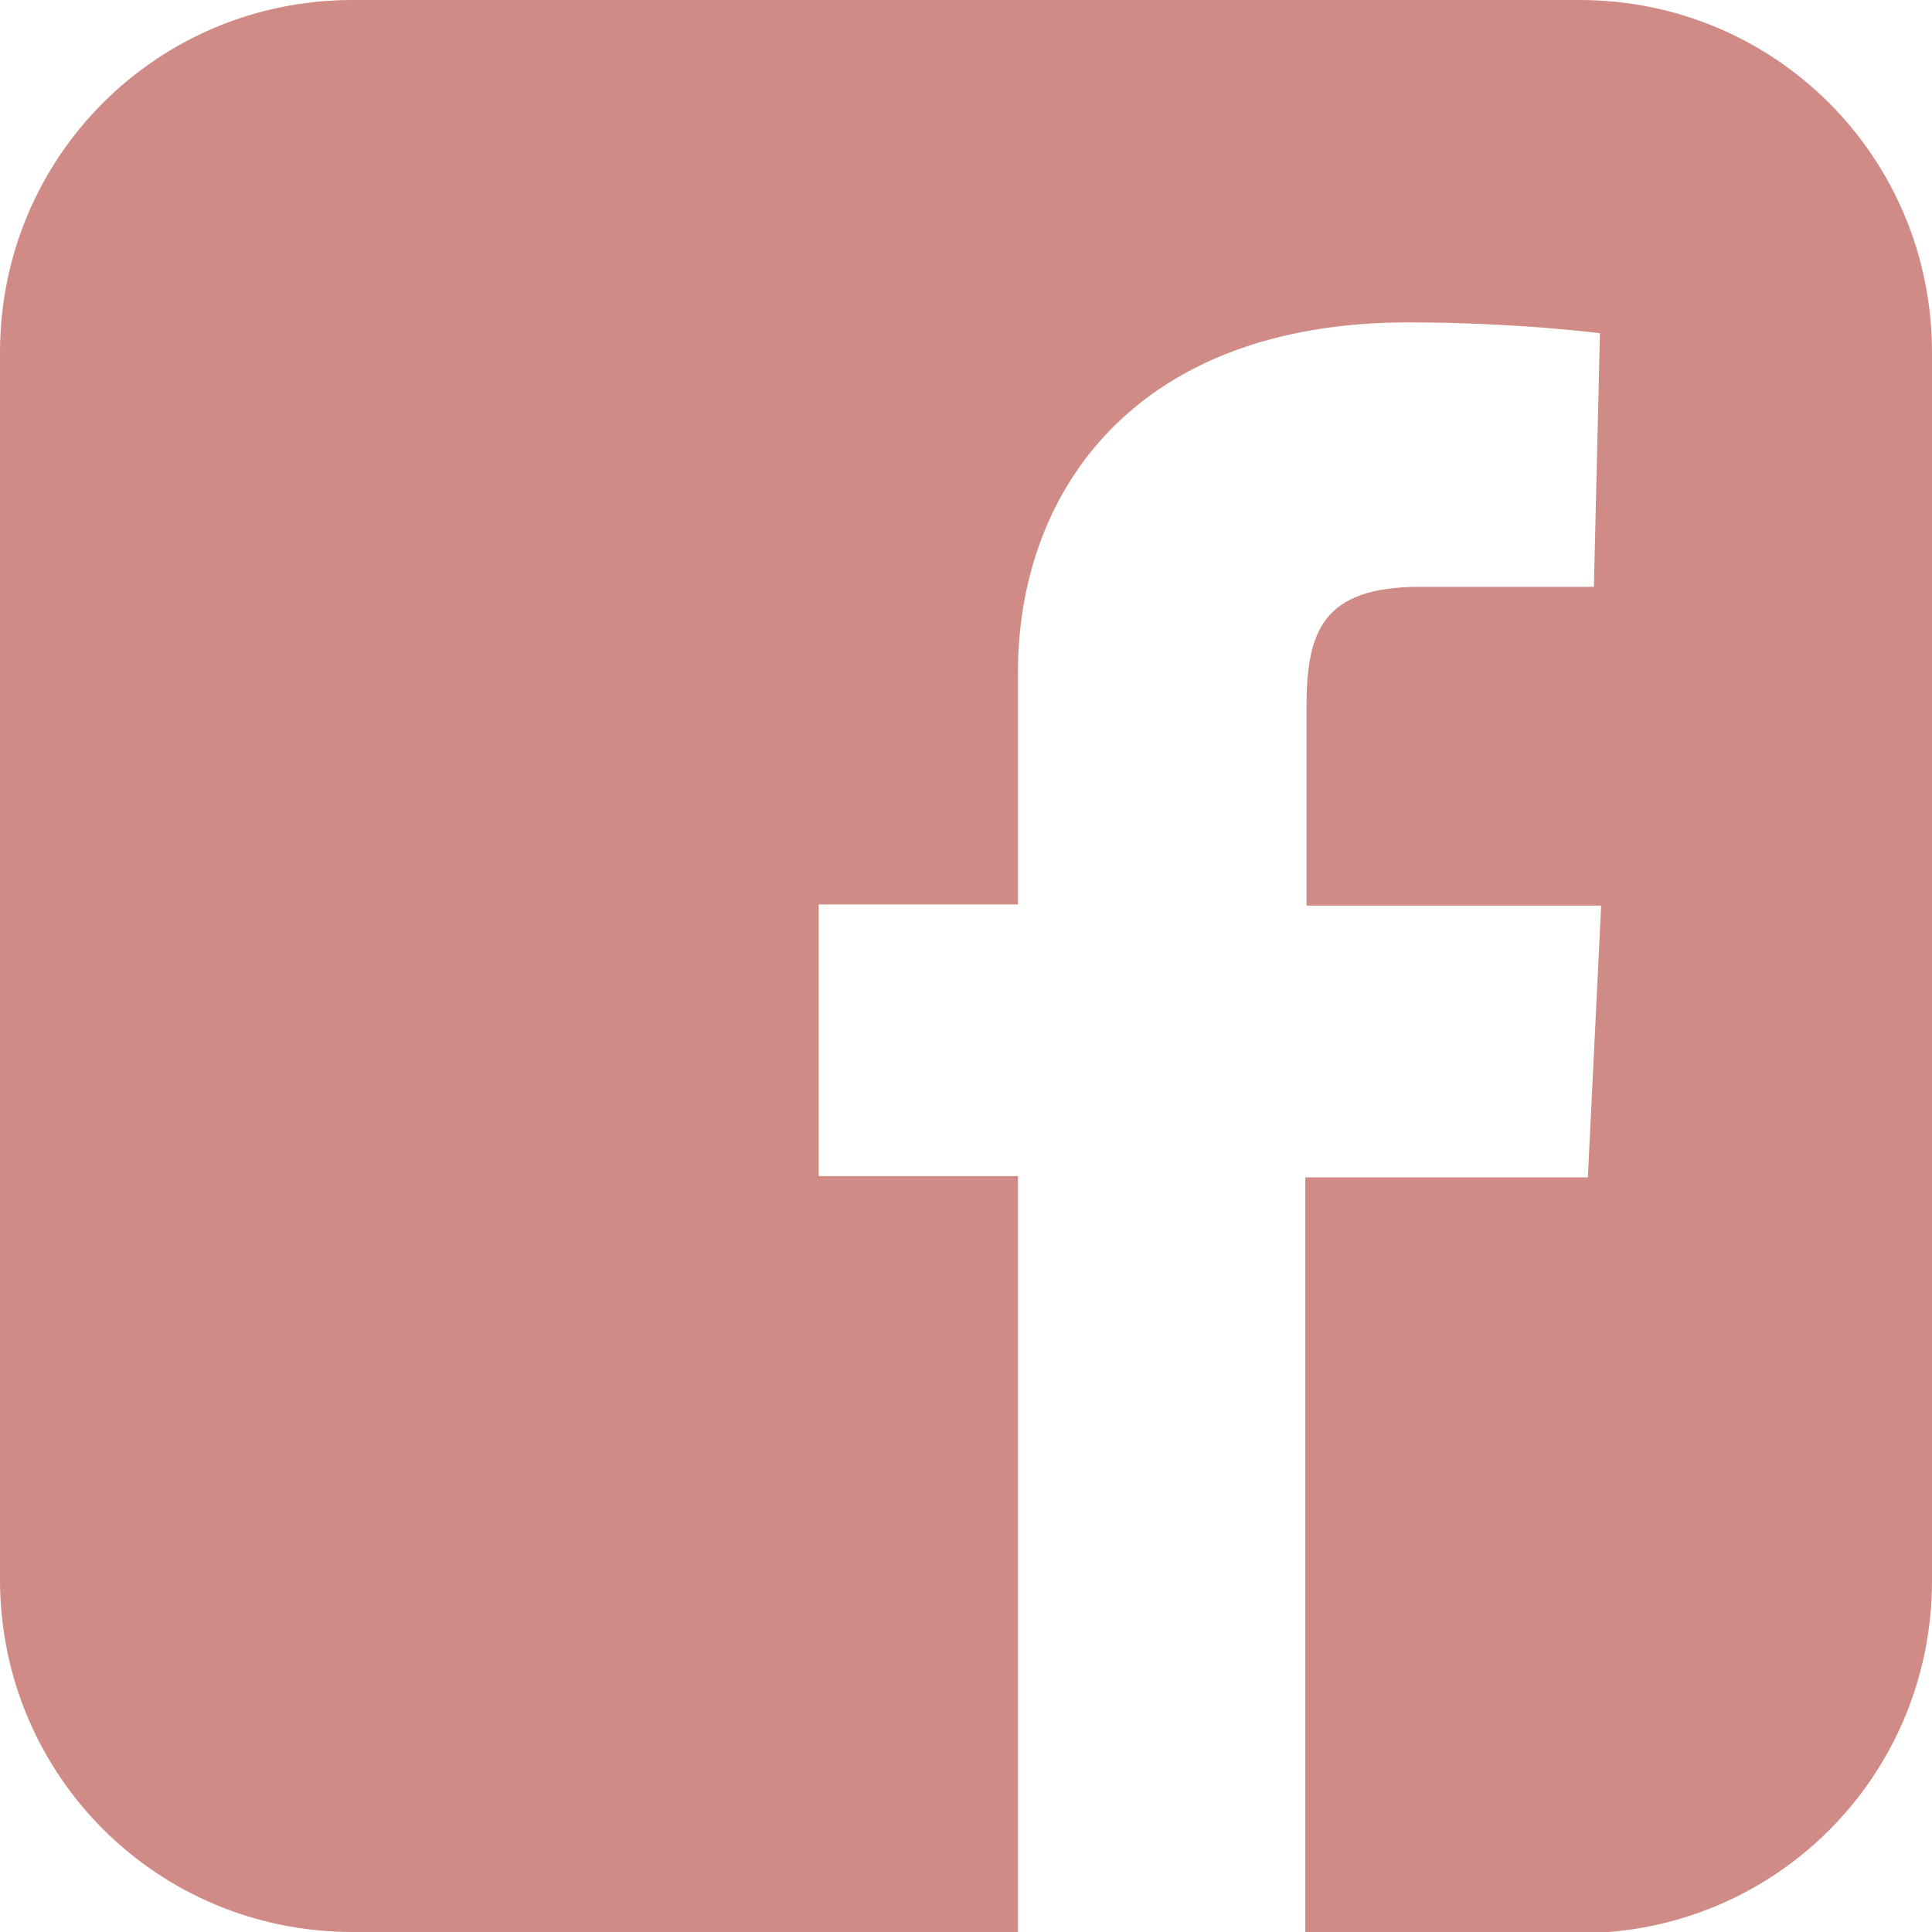 <?xml version="1.0" encoding="UTF-8"?><svg id="a" xmlns="http://www.w3.org/2000/svg" viewBox="0 0 16 16"><defs><style>.b{fill:#d08b86;}</style></defs><path class="b" d="M2.92,0C1.3,0,0,1.3,0,2.92V13.08c0,1.62,1.3,2.92,2.92,2.92h5.51v-6.26h-1.65v-2.25h1.65v-1.92c0-1.51,.98-2.9,3.23-2.9,.91,0,1.59,.09,1.59,.09l-.05,2.1s-.69,0-1.44,0c-.81,0-.94,.37-.94,1v1.64h2.44l-.11,2.25h-2.34v6.26h2.27c1.62,0,2.92-1.3,2.92-2.92V2.92C16,1.3,14.7,0,13.08,0H2.92Z"/></svg>